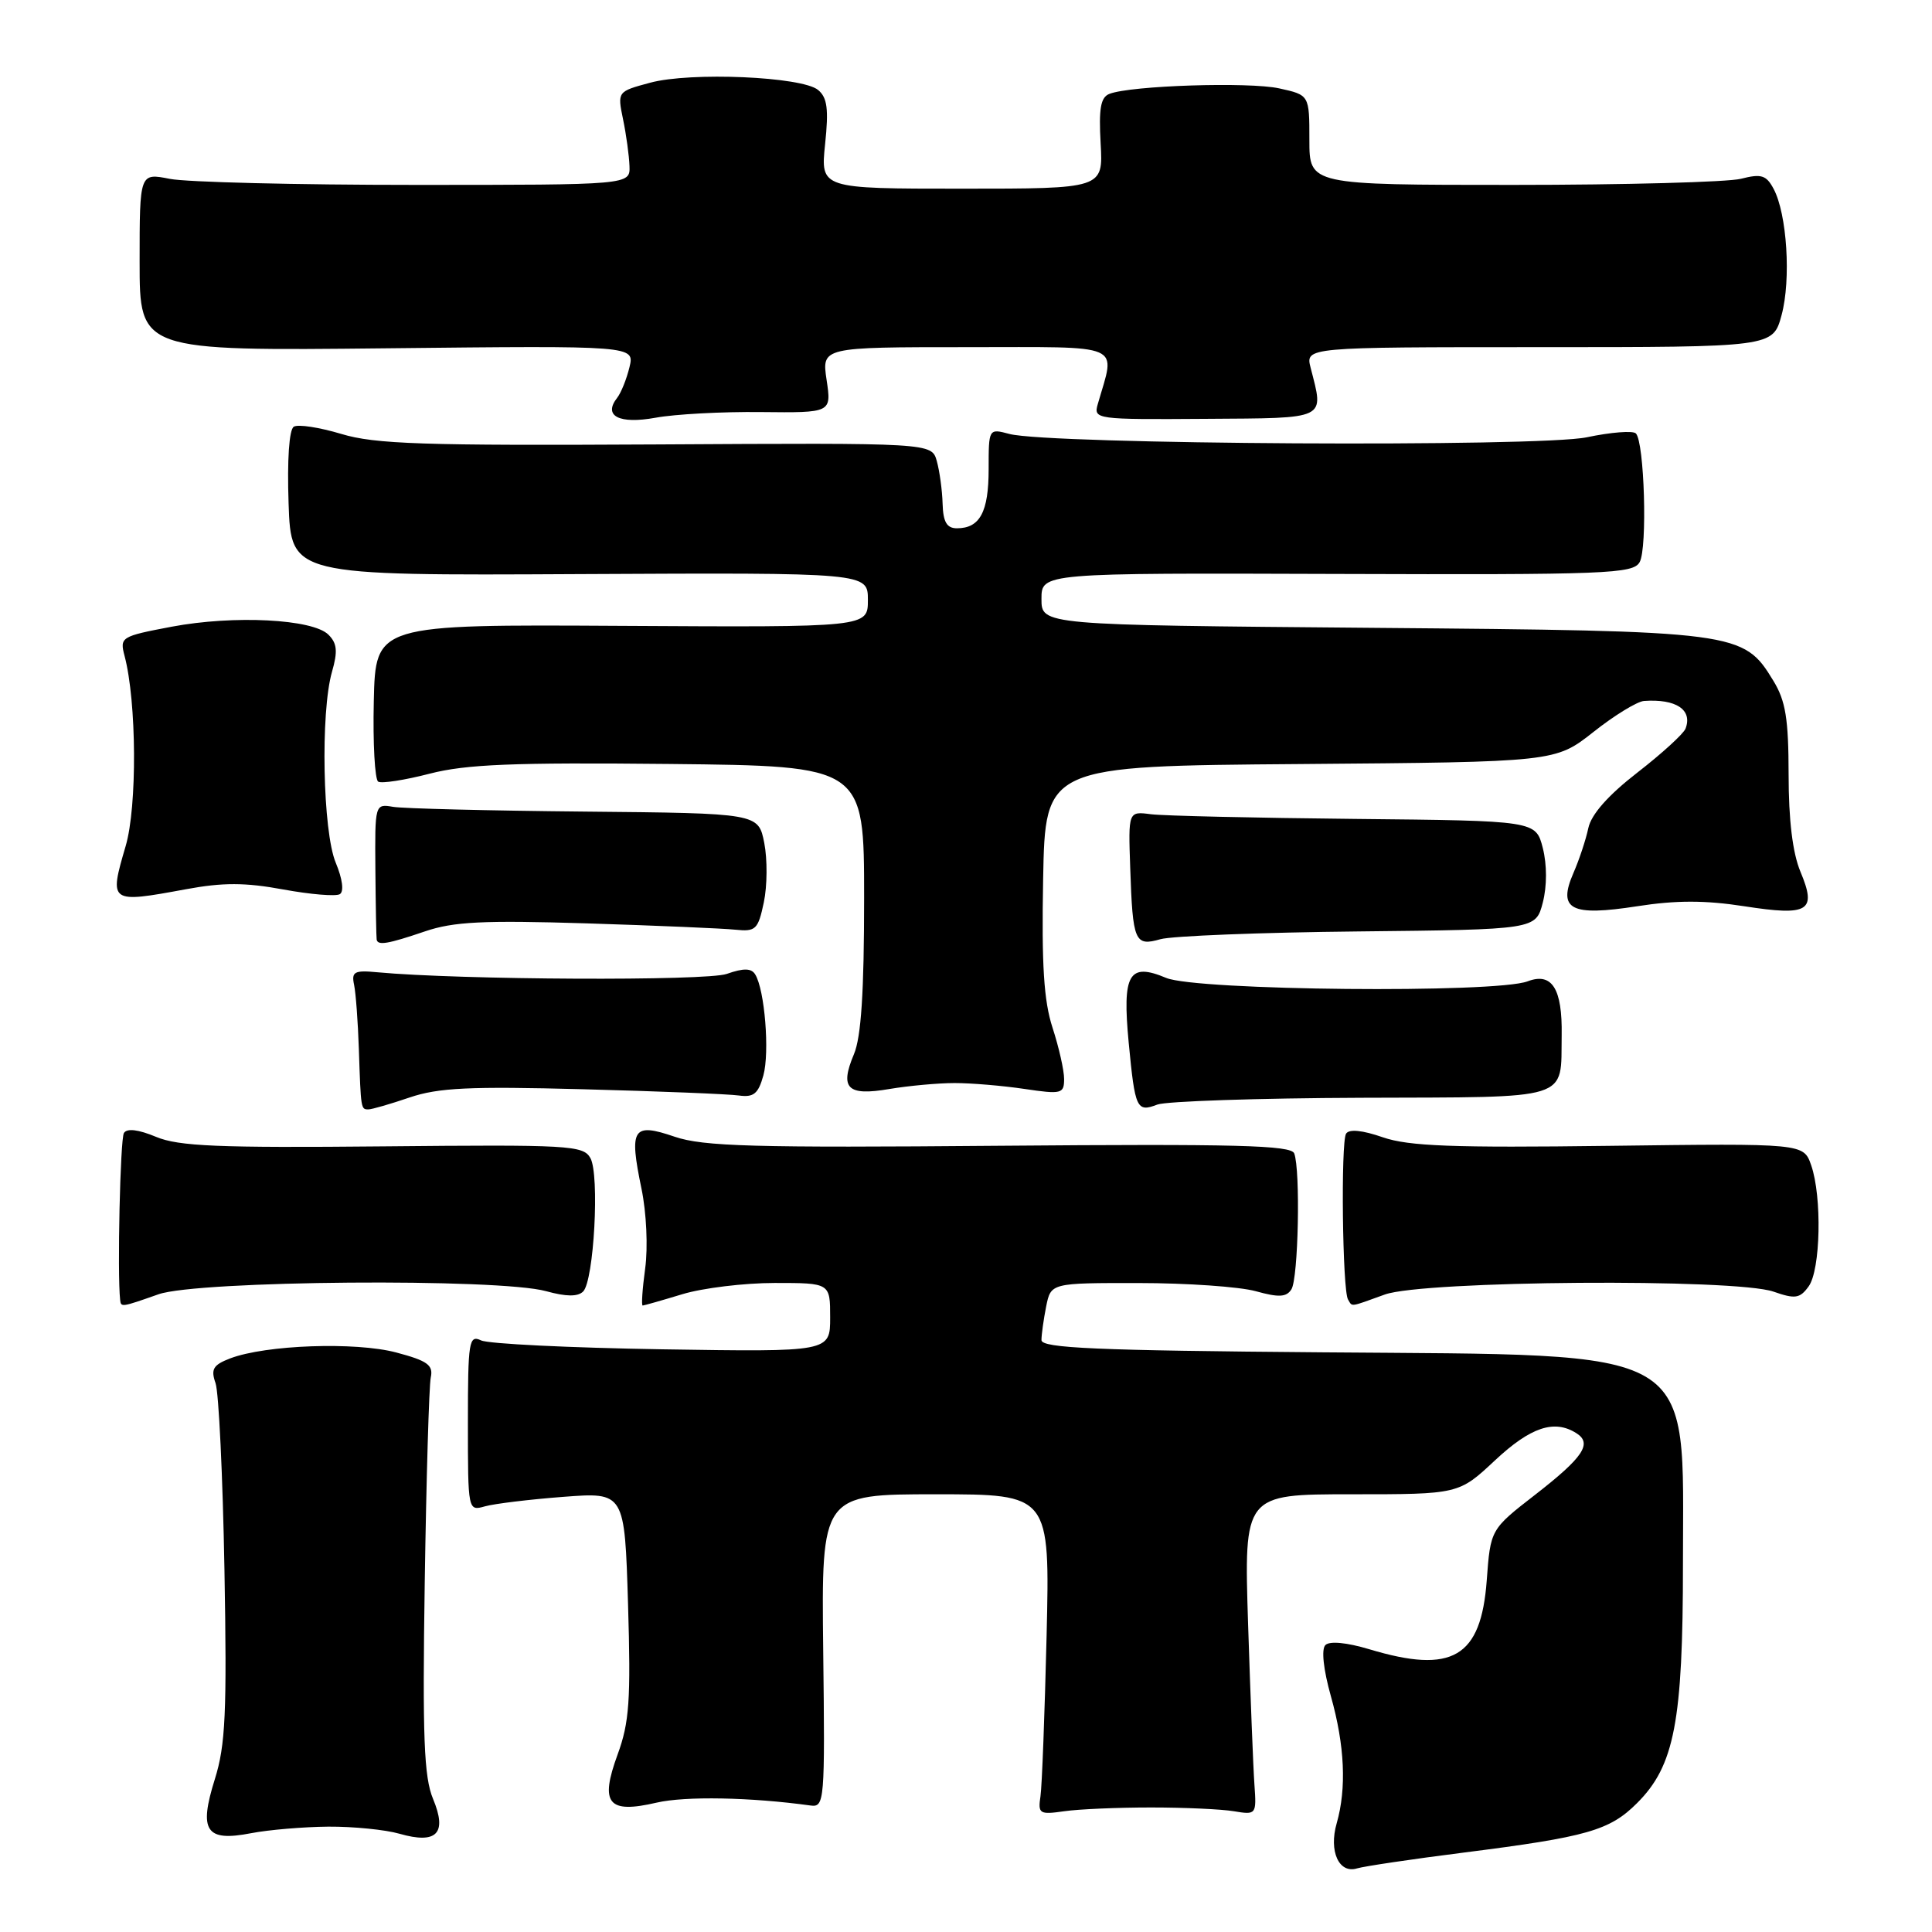 <?xml version="1.0" encoding="UTF-8" standalone="no"?>
<!DOCTYPE svg PUBLIC "-//W3C//DTD SVG 1.1//EN" "http://www.w3.org/Graphics/SVG/1.1/DTD/svg11.dtd" >
<svg xmlns="http://www.w3.org/2000/svg" xmlns:xlink="http://www.w3.org/1999/xlink" version="1.1" viewBox="0 0 256 256">
 <g >
 <path fill="currentColor"
d=" M 194.00 245.47 C 210.32 243.40 213.29 242.55 216.92 238.92 C 221.88 233.97 223.00 228.12 223.00 207.22 C 223.00 178.02 225.71 179.61 175.25 179.19 C 145.23 178.95 138.00 178.63 138.00 177.57 C 138.00 176.84 138.28 174.84 138.62 173.12 C 139.25 170.00 139.25 170.00 150.88 170.01 C 157.27 170.01 164.25 170.50 166.39 171.09 C 169.45 171.94 170.46 171.89 171.12 170.84 C 172.04 169.39 172.33 155.02 171.49 152.83 C 171.07 151.75 163.84 151.56 132.43 151.82 C 99.85 152.10 93.19 151.91 89.39 150.62 C 83.83 148.72 83.34 149.50 85.00 157.51 C 85.66 160.68 85.87 165.28 85.49 168.07 C 85.12 170.78 84.97 173.00 85.16 172.99 C 85.35 172.98 87.71 172.31 90.41 171.49 C 93.11 170.67 98.62 170.00 102.66 170.00 C 110.00 170.00 110.00 170.00 110.00 174.57 C 110.00 179.14 110.00 179.14 87.75 178.79 C 75.51 178.59 64.71 178.07 63.75 177.61 C 62.14 176.85 62.00 177.70 62.00 188.51 C 62.00 200.19 62.01 200.23 64.25 199.60 C 65.49 199.25 70.16 198.68 74.64 198.34 C 82.77 197.72 82.77 197.72 83.22 212.61 C 83.60 225.27 83.39 228.24 81.84 232.47 C 79.45 239.00 80.55 240.36 87.00 238.86 C 90.79 237.98 99.45 238.14 107.41 239.24 C 109.25 239.49 109.32 238.69 109.08 218.75 C 108.84 198.00 108.84 198.00 123.98 198.00 C 139.12 198.00 139.12 198.00 138.68 216.75 C 138.43 227.06 138.07 236.62 137.87 238.00 C 137.52 240.33 137.73 240.47 141.00 240.00 C 142.93 239.72 148.10 239.50 152.50 239.50 C 156.90 239.50 161.85 239.72 163.50 240.00 C 166.45 240.49 166.50 240.44 166.22 236.50 C 166.06 234.30 165.69 224.74 165.38 215.25 C 164.83 198.00 164.83 198.00 179.06 198.00 C 193.29 198.00 193.29 198.00 198.10 193.50 C 202.82 189.09 205.95 188.05 208.87 189.90 C 211.03 191.26 209.80 193.10 203.43 198.05 C 197.50 202.65 197.50 202.65 197.00 209.42 C 196.24 219.63 192.45 221.85 181.43 218.53 C 178.46 217.64 176.18 217.42 175.62 217.98 C 175.07 218.53 175.35 221.20 176.35 224.76 C 178.19 231.30 178.44 236.96 177.12 241.59 C 176.05 245.30 177.42 248.31 179.82 247.57 C 180.75 247.29 187.12 246.34 194.00 245.47 Z  M 43.51 242.04 C 46.81 242.02 51.05 242.44 52.93 242.98 C 57.88 244.40 59.29 242.94 57.38 238.36 C 56.18 235.48 55.97 230.20 56.28 209.67 C 56.49 195.83 56.85 183.61 57.08 182.52 C 57.43 180.88 56.65 180.31 52.50 179.21 C 47.10 177.78 35.23 178.20 30.51 179.99 C 28.24 180.86 27.91 181.42 28.56 183.27 C 28.99 184.50 29.52 195.61 29.74 207.96 C 30.08 226.95 29.88 231.24 28.47 235.74 C 26.31 242.62 27.27 244.07 33.26 242.91 C 35.59 242.46 40.20 242.07 43.51 242.04 Z  M 21.00 171.50 C 26.18 169.67 66.12 169.35 72.37 171.09 C 75.02 171.82 76.56 171.84 77.27 171.13 C 78.70 169.70 79.47 155.66 78.23 153.45 C 77.29 151.76 75.41 151.66 50.77 151.90 C 28.94 152.11 23.67 151.89 20.68 150.64 C 18.33 149.66 16.82 149.48 16.42 150.13 C 15.93 150.92 15.53 168.74 15.92 172.25 C 16.03 173.24 16.08 173.23 21.00 171.50 Z  M 183.50 171.53 C 188.63 169.68 229.91 169.38 235.00 171.15 C 237.87 172.15 238.49 172.06 239.65 170.46 C 241.24 168.29 241.44 158.57 239.99 154.40 C 238.98 151.50 238.98 151.50 213.24 151.83 C 192.53 152.10 186.67 151.88 183.24 150.70 C 180.51 149.75 178.76 149.58 178.36 150.22 C 177.65 151.38 177.88 170.99 178.62 172.19 C 179.23 173.18 178.73 173.25 183.50 171.53 Z  M 54.28 145.42 C 58.08 144.13 62.22 143.93 77.21 144.33 C 87.27 144.59 96.58 144.97 97.91 145.16 C 99.86 145.43 100.48 144.93 101.15 142.50 C 102.00 139.43 101.33 131.16 100.07 129.12 C 99.56 128.28 98.54 128.26 96.29 129.05 C 93.56 130.00 60.95 129.85 50.00 128.83 C 46.95 128.54 46.55 128.76 46.92 130.50 C 47.15 131.60 47.43 135.43 47.55 139.00 C 47.82 147.03 47.82 147.00 48.82 147.00 C 49.27 147.00 51.73 146.29 54.28 145.42 Z  M 180.42 145.46 C 208.55 145.36 206.79 145.91 206.93 137.18 C 207.03 131.00 205.65 128.80 202.42 130.03 C 198.19 131.64 158.56 131.26 154.53 129.58 C 149.57 127.50 148.69 129.02 149.56 138.18 C 150.40 146.94 150.61 147.41 153.36 146.36 C 154.54 145.92 166.71 145.51 180.42 145.46 Z  M 126.50 143.51 C 128.70 143.51 132.86 143.86 135.75 144.29 C 140.66 145.02 141.00 144.93 141.00 142.97 C 141.00 141.82 140.31 138.77 139.47 136.19 C 138.31 132.63 138.01 127.87 138.22 116.50 C 138.50 101.50 138.50 101.50 172.30 101.24 C 206.09 100.97 206.09 100.97 211.14 96.99 C 213.91 94.79 216.93 92.95 217.84 92.88 C 222.09 92.58 224.30 94.05 223.34 96.55 C 223.08 97.23 220.21 99.85 216.96 102.37 C 213.07 105.39 210.85 107.91 210.46 109.73 C 210.14 111.25 209.25 113.93 208.49 115.67 C 206.37 120.54 208.12 121.45 216.95 120.08 C 222.07 119.28 225.95 119.28 231.11 120.08 C 239.68 121.41 240.76 120.75 238.57 115.51 C 237.53 113.03 237.00 108.65 237.00 102.63 C 236.99 95.24 236.61 92.87 234.97 90.19 C 231.01 83.69 230.34 83.60 181.75 83.19 C 138.00 82.82 138.00 82.82 138.00 79.37 C 138.00 75.92 138.00 75.92 177.16 76.05 C 212.94 76.17 216.40 76.03 217.26 74.49 C 218.31 72.63 217.89 58.55 216.76 57.43 C 216.37 57.04 213.45 57.27 210.27 57.94 C 204.00 59.27 138.96 58.90 133.75 57.50 C 131.00 56.77 131.00 56.77 131.00 62.18 C 131.00 67.84 129.84 70.00 126.80 70.00 C 125.46 70.00 124.97 69.18 124.90 66.75 C 124.85 64.96 124.50 62.42 124.13 61.09 C 123.45 58.68 123.45 58.68 86.98 58.89 C 56.07 59.06 49.70 58.85 45.23 57.50 C 42.33 56.63 39.50 56.19 38.93 56.54 C 38.31 56.92 38.04 60.93 38.24 66.72 C 38.57 76.27 38.57 76.27 76.79 76.07 C 115.00 75.88 115.00 75.88 115.00 79.50 C 115.00 83.12 115.00 83.12 82.38 82.93 C 49.76 82.74 49.76 82.74 49.53 92.91 C 49.40 98.49 49.67 103.29 50.11 103.57 C 50.56 103.85 53.63 103.37 56.92 102.52 C 61.75 101.27 67.97 101.02 88.71 101.23 C 114.50 101.50 114.50 101.50 114.50 119.00 C 114.50 131.42 114.11 137.43 113.15 139.69 C 111.24 144.23 112.27 145.25 117.84 144.30 C 120.40 143.87 124.30 143.51 126.50 143.51 Z  M 56.29 123.42 C 60.09 122.12 64.02 121.93 77.72 122.35 C 86.95 122.64 95.82 123.02 97.44 123.19 C 100.14 123.47 100.45 123.17 101.21 119.57 C 101.67 117.40 101.69 113.86 101.27 111.70 C 100.49 107.76 100.49 107.76 77.49 107.54 C 64.85 107.42 53.41 107.14 52.08 106.91 C 49.68 106.50 49.67 106.54 49.74 115.25 C 49.78 120.06 49.86 124.22 49.91 124.50 C 50.06 125.31 51.38 125.09 56.29 123.42 Z  M 180.00 123.42 C 203.50 123.17 203.50 123.17 204.43 119.59 C 204.99 117.39 204.99 114.60 204.43 112.37 C 203.50 108.75 203.50 108.75 179.50 108.51 C 166.30 108.38 154.15 108.10 152.50 107.89 C 149.50 107.50 149.50 107.50 149.76 115.00 C 150.09 124.80 150.36 125.42 153.76 124.45 C 155.27 124.02 167.07 123.55 180.00 123.42 Z  M 24.63 117.83 C 29.54 116.92 32.50 116.93 37.54 117.86 C 41.14 118.52 44.51 118.80 45.03 118.48 C 45.60 118.13 45.38 116.46 44.49 114.32 C 42.76 110.18 42.45 94.40 43.99 89.02 C 44.77 86.31 44.67 85.24 43.52 84.10 C 41.45 82.02 30.99 81.49 22.76 83.04 C 16.02 84.32 15.85 84.42 16.51 86.93 C 18.11 93.00 18.19 106.88 16.65 112.11 C 14.44 119.66 14.49 119.70 24.63 117.83 Z  M 100.84 54.60 C 110.18 54.70 110.18 54.70 109.53 50.35 C 108.88 46.00 108.88 46.00 128.06 46.00 C 149.30 46.00 147.81 45.35 145.46 53.55 C 144.88 55.56 145.20 55.60 159.69 55.50 C 176.05 55.39 175.44 55.68 173.67 48.75 C 172.96 46.00 172.96 46.00 203.94 46.00 C 234.92 46.00 234.92 46.00 236.07 41.75 C 237.34 37.04 236.79 28.35 235.01 25.02 C 234.04 23.20 233.38 23.00 230.68 23.69 C 228.93 24.13 215.35 24.50 200.50 24.50 C 173.50 24.50 173.50 24.50 173.50 18.55 C 173.50 12.59 173.50 12.59 169.50 11.71 C 165.50 10.83 149.84 11.33 147.00 12.44 C 145.84 12.89 145.58 14.38 145.84 19.01 C 146.18 25.00 146.18 25.00 127.45 25.00 C 108.72 25.00 108.72 25.00 109.33 19.10 C 109.82 14.45 109.62 12.93 108.40 11.92 C 106.27 10.15 91.50 9.51 86.15 10.96 C 81.80 12.13 81.80 12.13 82.56 15.82 C 82.98 17.84 83.36 20.62 83.41 22.00 C 83.50 24.50 83.50 24.50 55.00 24.50 C 39.32 24.50 24.70 24.14 22.50 23.70 C 18.50 22.91 18.50 22.91 18.50 34.70 C 18.50 46.50 18.50 46.50 51.29 46.15 C 84.09 45.80 84.09 45.80 83.41 48.65 C 83.03 50.22 82.30 52.04 81.78 52.71 C 79.88 55.12 82.03 56.23 86.87 55.35 C 89.42 54.88 95.70 54.54 100.84 54.60 Z "/>
</g>
</svg>